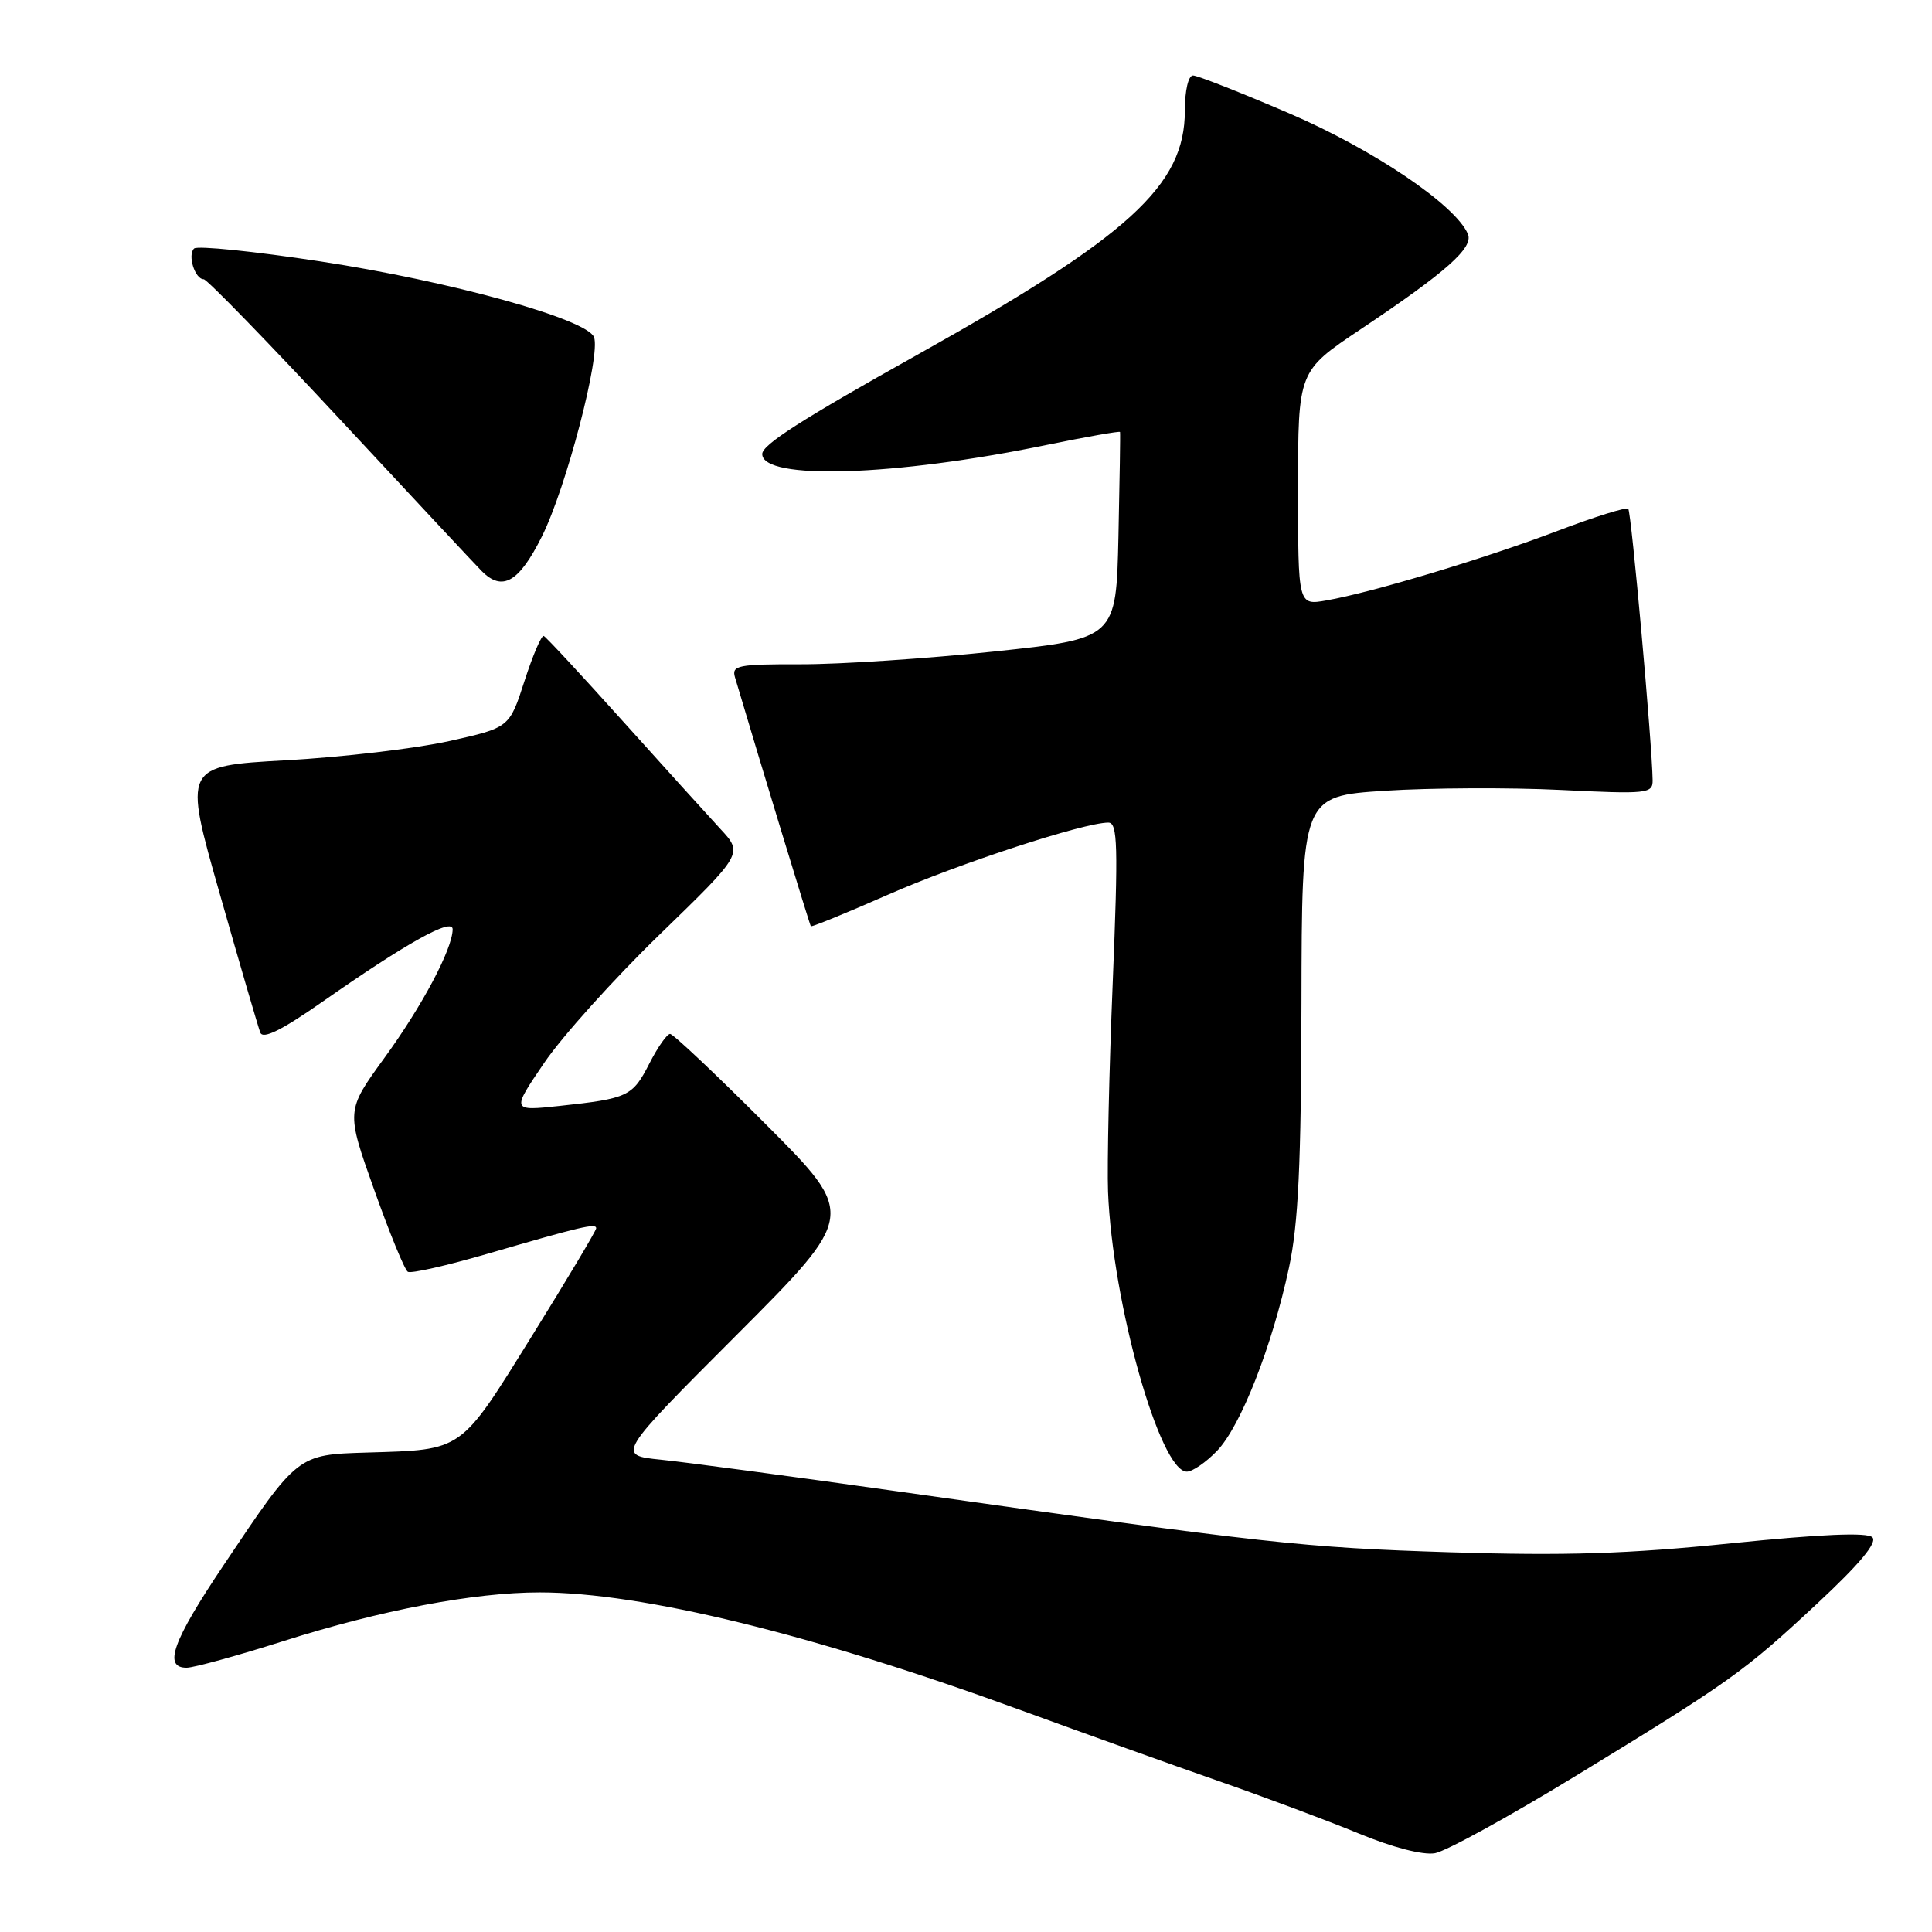 <?xml version="1.0" encoding="UTF-8" standalone="no"?>
<!DOCTYPE svg PUBLIC "-//W3C//DTD SVG 1.1//EN" "http://www.w3.org/Graphics/SVG/1.1/DTD/svg11.dtd" >
<svg xmlns="http://www.w3.org/2000/svg" xmlns:xlink="http://www.w3.org/1999/xlink" version="1.1" viewBox="0 0 256 256">
 <g >
 <path fill="currentColor"
d=" M 208.64 235.41 C 229.44 222.71 231.04 221.56 240.81 212.46 C 246.42 207.23 248.79 204.39 248.10 203.70 C 247.42 203.02 241.35 203.28 229.43 204.49 C 215.67 205.90 207.42 206.16 192.13 205.68 C 172.65 205.06 168.19 204.57 119.00 197.62 C 104.97 195.64 90.85 193.75 87.60 193.42 C 81.70 192.82 81.70 192.82 97.59 176.91 C 113.47 161.00 113.47 161.00 101.50 149.00 C 94.92 142.40 89.20 137.00 88.79 137.00 C 88.38 137.00 87.14 138.77 86.04 140.93 C 83.81 145.29 83.23 145.56 74.14 146.54 C 67.77 147.22 67.77 147.22 72.09 140.86 C 74.46 137.36 81.37 129.68 87.44 123.80 C 98.48 113.09 98.48 113.09 95.42 109.80 C 93.74 107.98 87.92 101.55 82.48 95.50 C 77.04 89.45 72.35 84.39 72.05 84.27 C 71.75 84.14 70.60 86.82 69.50 90.23 C 67.50 96.42 67.50 96.42 59.50 98.20 C 55.10 99.18 45.38 100.33 37.90 100.74 C 24.29 101.50 24.29 101.50 29.14 118.50 C 31.80 127.85 34.21 136.09 34.49 136.82 C 34.84 137.74 37.33 136.51 42.75 132.72 C 53.96 124.88 60.00 121.53 59.98 123.15 C 59.94 125.78 55.93 133.32 50.92 140.20 C 45.85 147.18 45.85 147.18 49.57 157.62 C 51.61 163.36 53.62 168.27 54.04 168.52 C 54.45 168.78 59.22 167.70 64.64 166.12 C 77.03 162.51 79.00 162.05 79.00 162.75 C 79.00 163.06 75.16 169.50 70.46 177.06 C 60.88 192.48 61.44 192.08 48.67 192.47 C 39.39 192.75 39.49 192.67 29.63 207.39 C 22.86 217.48 21.59 221.01 24.75 220.98 C 25.71 220.97 31.45 219.39 37.50 217.47 C 50.45 213.35 62.81 211.00 71.50 211.00 C 85.08 211.00 107.78 216.56 135.27 226.61 C 143.65 229.67 155.45 233.90 161.50 236.01 C 167.55 238.12 175.88 241.23 180.00 242.93 C 184.52 244.80 188.55 245.84 190.14 245.56 C 191.60 245.30 199.92 240.73 208.64 235.41 Z  M 161.27 192.24 C 164.41 188.97 168.56 178.39 170.79 168.00 C 172.04 162.18 172.41 154.35 172.45 133.00 C 172.50 105.50 172.50 105.50 183.50 104.78 C 189.55 104.39 200.01 104.34 206.75 104.67 C 218.30 105.24 219.00 105.16 218.98 103.39 C 218.92 98.61 216.16 67.82 215.75 67.42 C 215.50 67.16 211.29 68.48 206.39 70.34 C 196.82 73.98 181.82 78.50 175.75 79.56 C 172.00 80.22 172.00 80.22 172.00 64.70 C 172.00 49.18 172.00 49.18 180.25 43.66 C 191.68 36.01 195.28 32.82 194.50 31.00 C 192.85 27.15 181.99 19.82 170.83 15.02 C 164.41 12.26 158.67 10.00 158.08 10.00 C 157.46 10.00 157.00 11.99 157.00 14.66 C 157.00 24.59 149.67 31.28 121.50 47.04 C 106.26 55.56 101.00 58.93 101.00 60.16 C 101.00 63.66 118.55 63.11 138.63 58.97 C 143.95 57.88 148.36 57.10 148.41 57.24 C 148.46 57.38 148.36 63.60 148.20 71.06 C 147.90 84.61 147.90 84.61 131.70 86.33 C 122.79 87.27 111.31 88.03 106.18 88.02 C 97.77 88.00 96.92 88.17 97.39 89.75 C 100.94 101.72 107.29 122.55 107.44 122.73 C 107.55 122.86 112.15 120.98 117.67 118.55 C 127.06 114.42 143.62 109.00 146.86 109.00 C 148.10 109.00 148.18 112.00 147.44 130.25 C 146.96 141.94 146.69 154.38 146.82 157.90 C 147.39 172.60 153.70 195.00 157.26 195.00 C 158.01 195.00 159.81 193.76 161.27 192.24 Z  M 71.80 71.09 C 75.02 64.65 79.62 47.05 78.71 44.68 C 77.79 42.28 59.67 37.26 42.46 34.64 C 33.68 33.30 26.15 32.53 25.72 32.93 C 24.82 33.78 25.83 37.00 26.99 37.00 C 27.42 37.00 35.58 45.40 45.13 55.66 C 54.69 65.93 63.09 74.93 63.82 75.66 C 66.56 78.43 68.76 77.17 71.80 71.09 Z "/>
</g>
</svg>